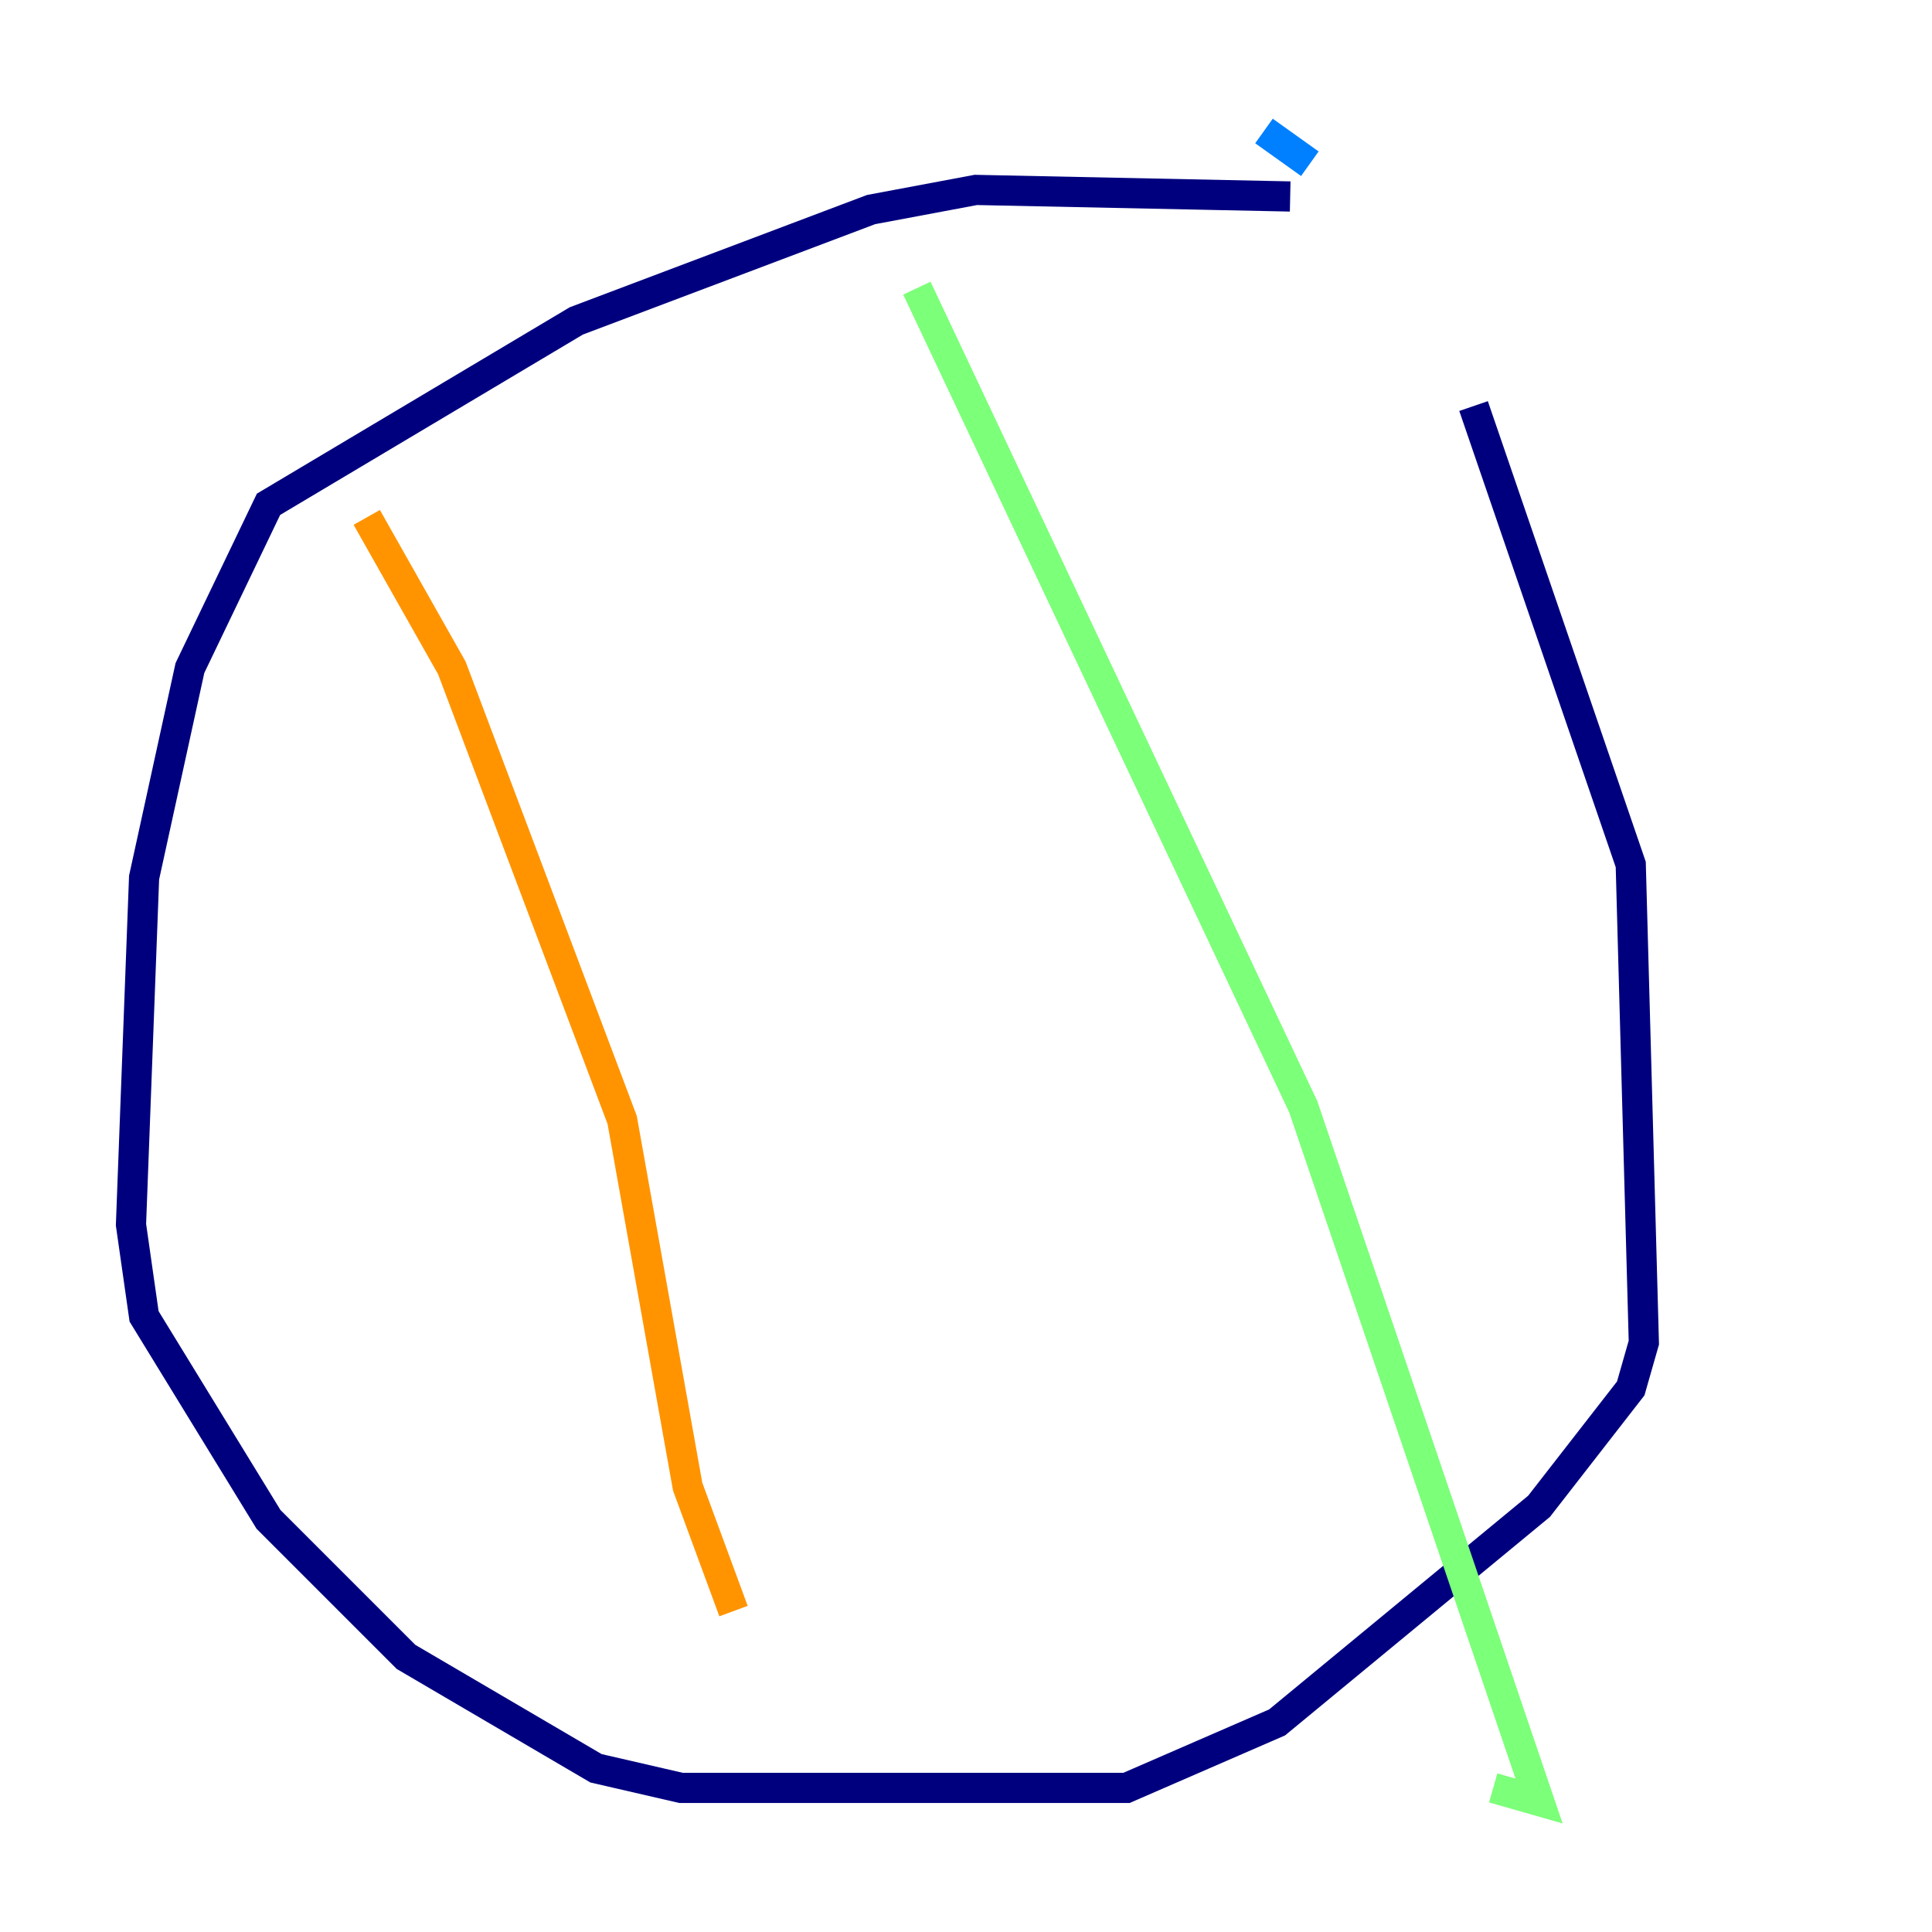 <?xml version="1.0" encoding="utf-8" ?>
<svg baseProfile="tiny" height="128" version="1.2" viewBox="0,0,128,128" width="128" xmlns="http://www.w3.org/2000/svg" xmlns:ev="http://www.w3.org/2001/xml-events" xmlns:xlink="http://www.w3.org/1999/xlink"><defs /><polyline fill="none" points="85.478,13.017 64.651,12.583 57.709,13.885 38.183,21.261 17.79,33.41 12.583,44.258 9.546,58.142 8.678,81.139 9.546,87.214 17.79,100.664 26.902,109.776 39.485,117.153 45.125,118.454 74.63,118.454 84.61,114.115 101.966,99.797 108.041,91.986 108.909,88.949 108.041,57.275 97.627,26.902" stroke="#00007f" stroke-width="2" /><polyline fill="none" points="86.78,10.848 83.742,8.678" stroke="#0080ff" stroke-width="2" /><polyline fill="none" points="60.746,19.091 86.346,73.329 101.966,119.322 98.929,118.454" stroke="#7cff79" stroke-width="2" /><polyline fill="none" points="24.298,34.278 29.939,44.258 41.22,74.197 45.559,98.495 48.597,106.739" stroke="#ff9400" stroke-width="2" /><polyline fill="none" points="48.597,106.739 48.597,106.739" stroke="#7f0000" stroke-width="2" /></svg>